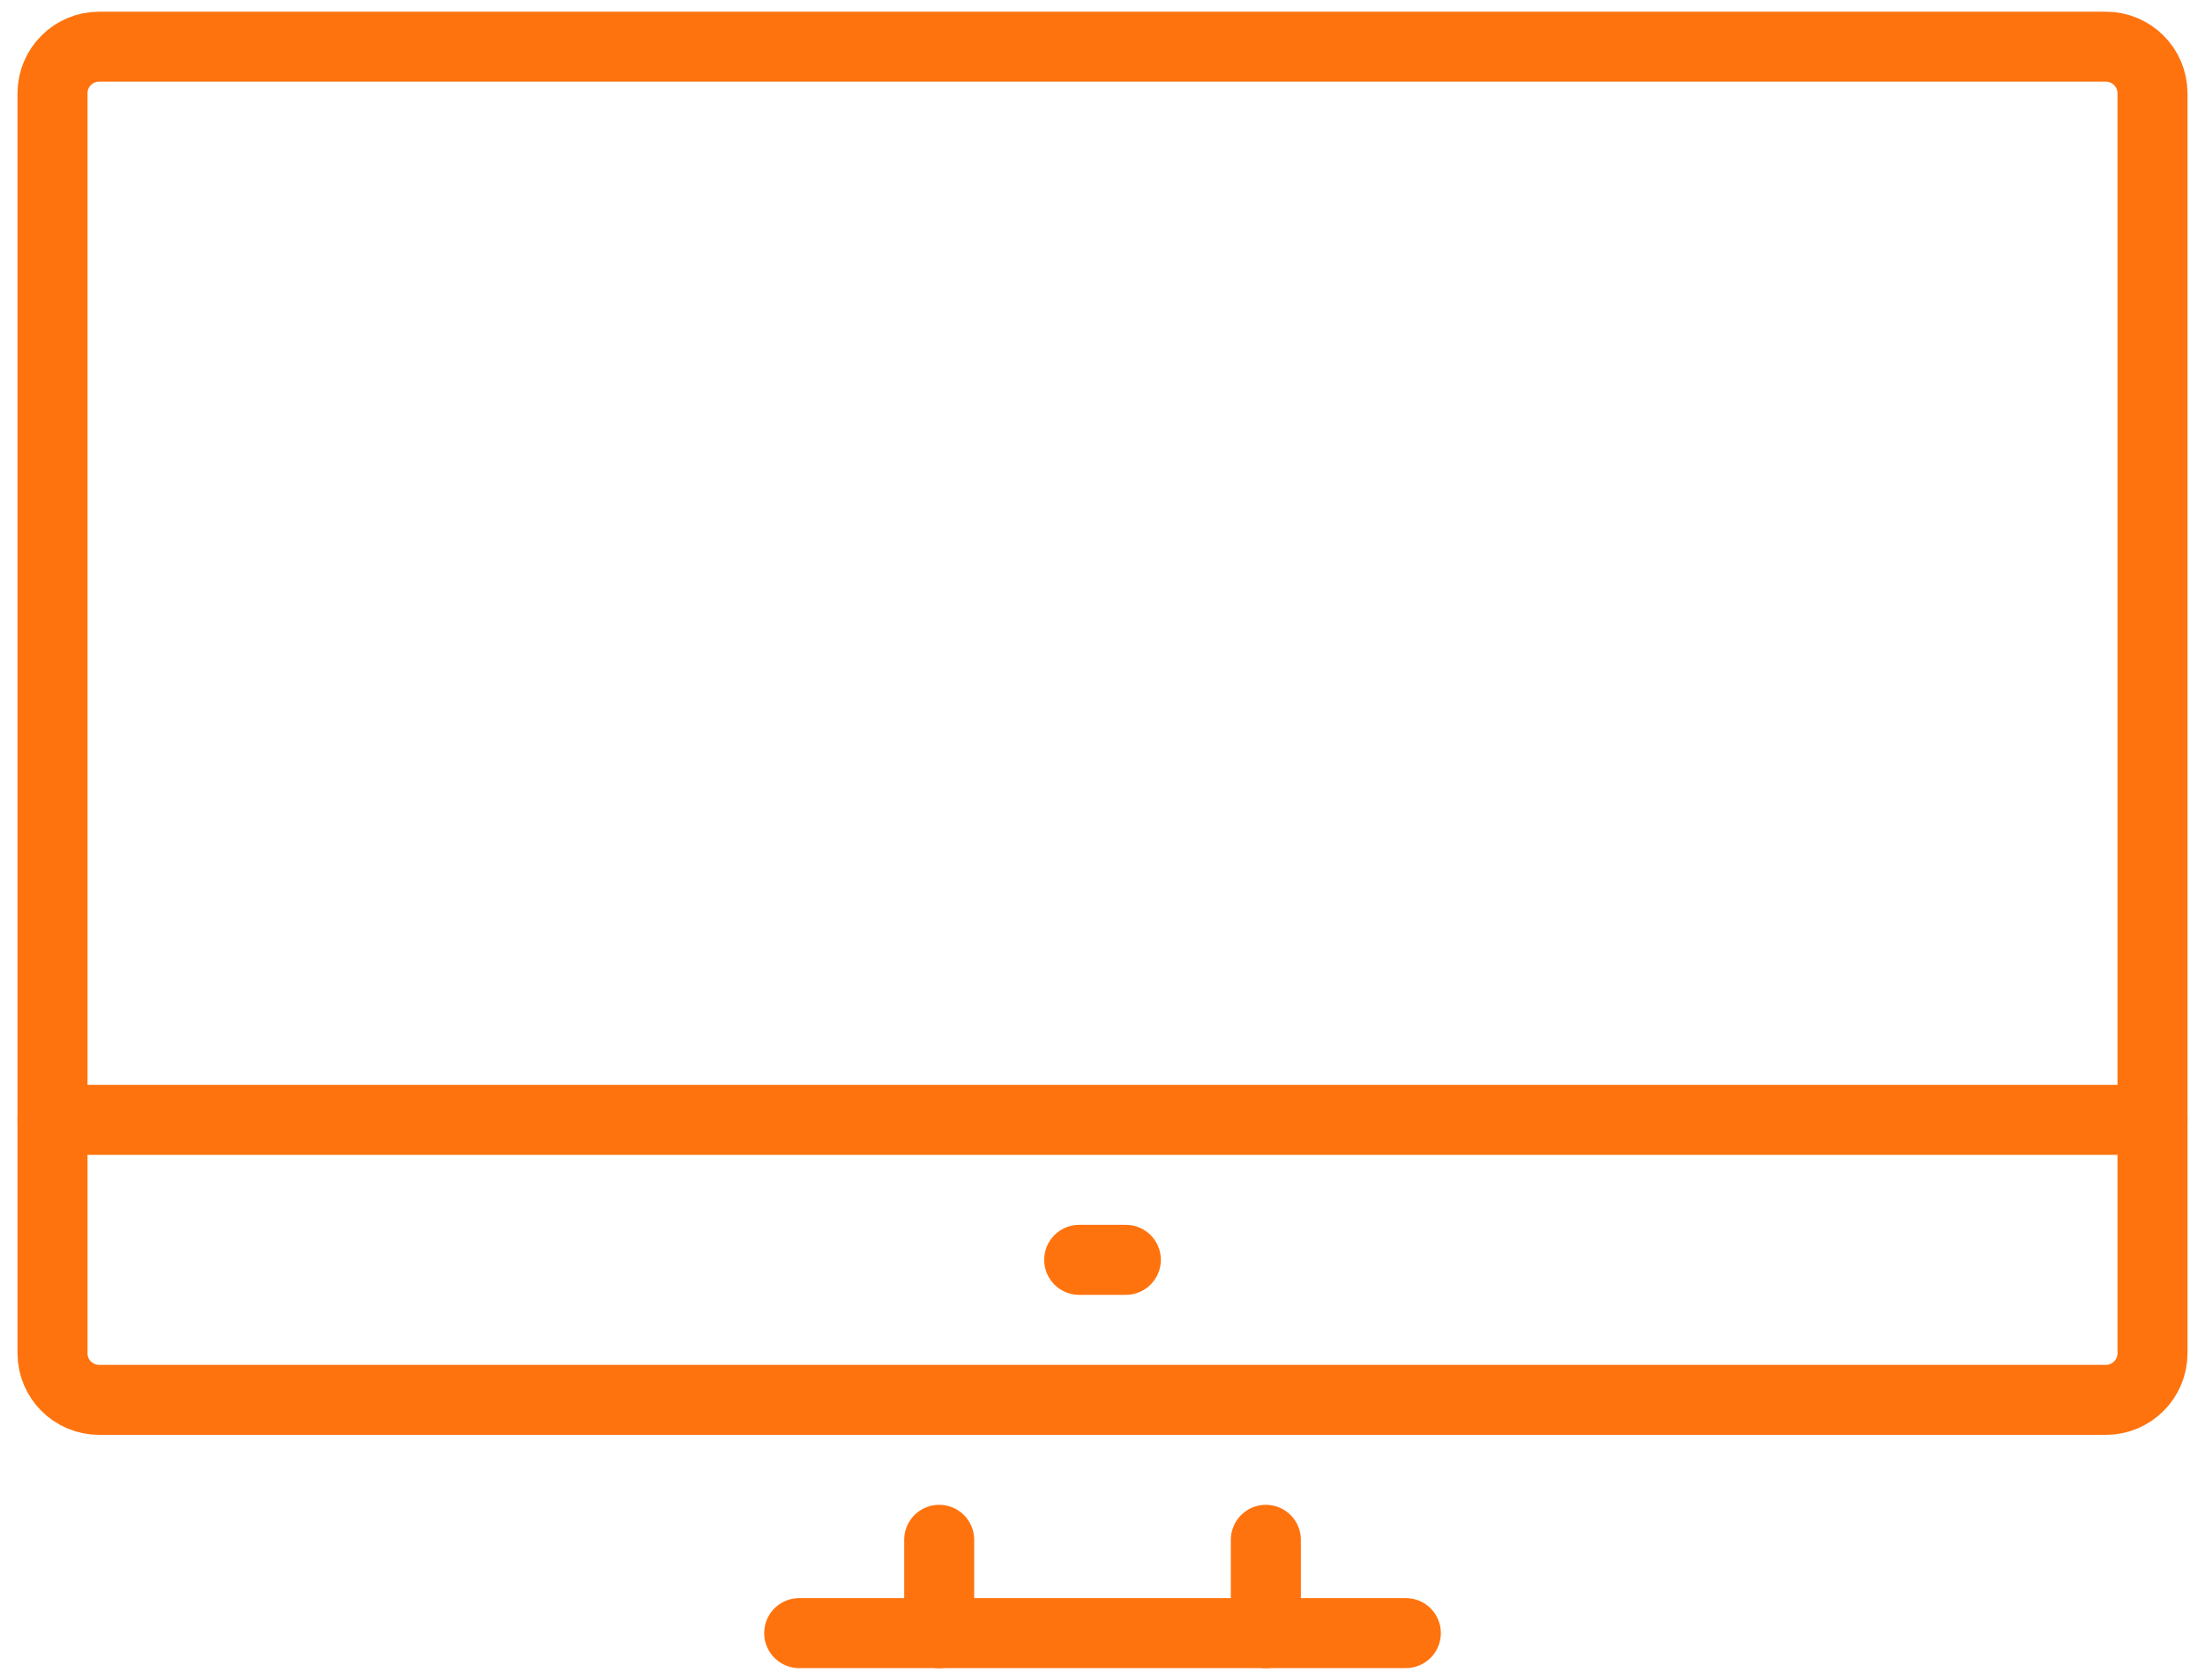 <svg width="63" height="48" viewBox="0 0 63 48" fill="none" xmlns="http://www.w3.org/2000/svg">
<g clip-path="url(#clip0_34_1680)">
<path d="M60.167 1.334H2.833C2.097 1.334 1.5 1.931 1.5 2.667V38.667C1.5 39.404 2.097 40.001 2.833 40.001H60.167C60.903 40.001 61.5 39.404 61.5 38.667V2.667C61.5 1.931 60.903 1.334 60.167 1.334Z" stroke="#FF730E" stroke-width="2" stroke-linecap="round" stroke-linejoin="round"/>
<path d="M1.5 32H61.5" stroke="#FF730E" stroke-width="2" stroke-linecap="round" stroke-linejoin="round"/>
<path d="M22.834 46.666H40.167" stroke="#FF730E" stroke-width="2" stroke-linecap="round" stroke-linejoin="round"/>
<path d="M36.167 44V46.667" stroke="#FF730E" stroke-width="2" stroke-linecap="round" stroke-linejoin="round"/>
<path d="M26.834 44V46.667" stroke="#FF730E" stroke-width="2" stroke-linecap="round" stroke-linejoin="round"/>
<path d="M30.834 36H32.167" stroke="#FF730E" stroke-width="2" stroke-linecap="round" stroke-linejoin="round"/>
</g>
<defs>
<clipPath id="clip0_34_1680">
<rect width="62.667" height="48" fill="white" transform="translate(0.167)"/>
</clipPath>
</defs>
</svg>
